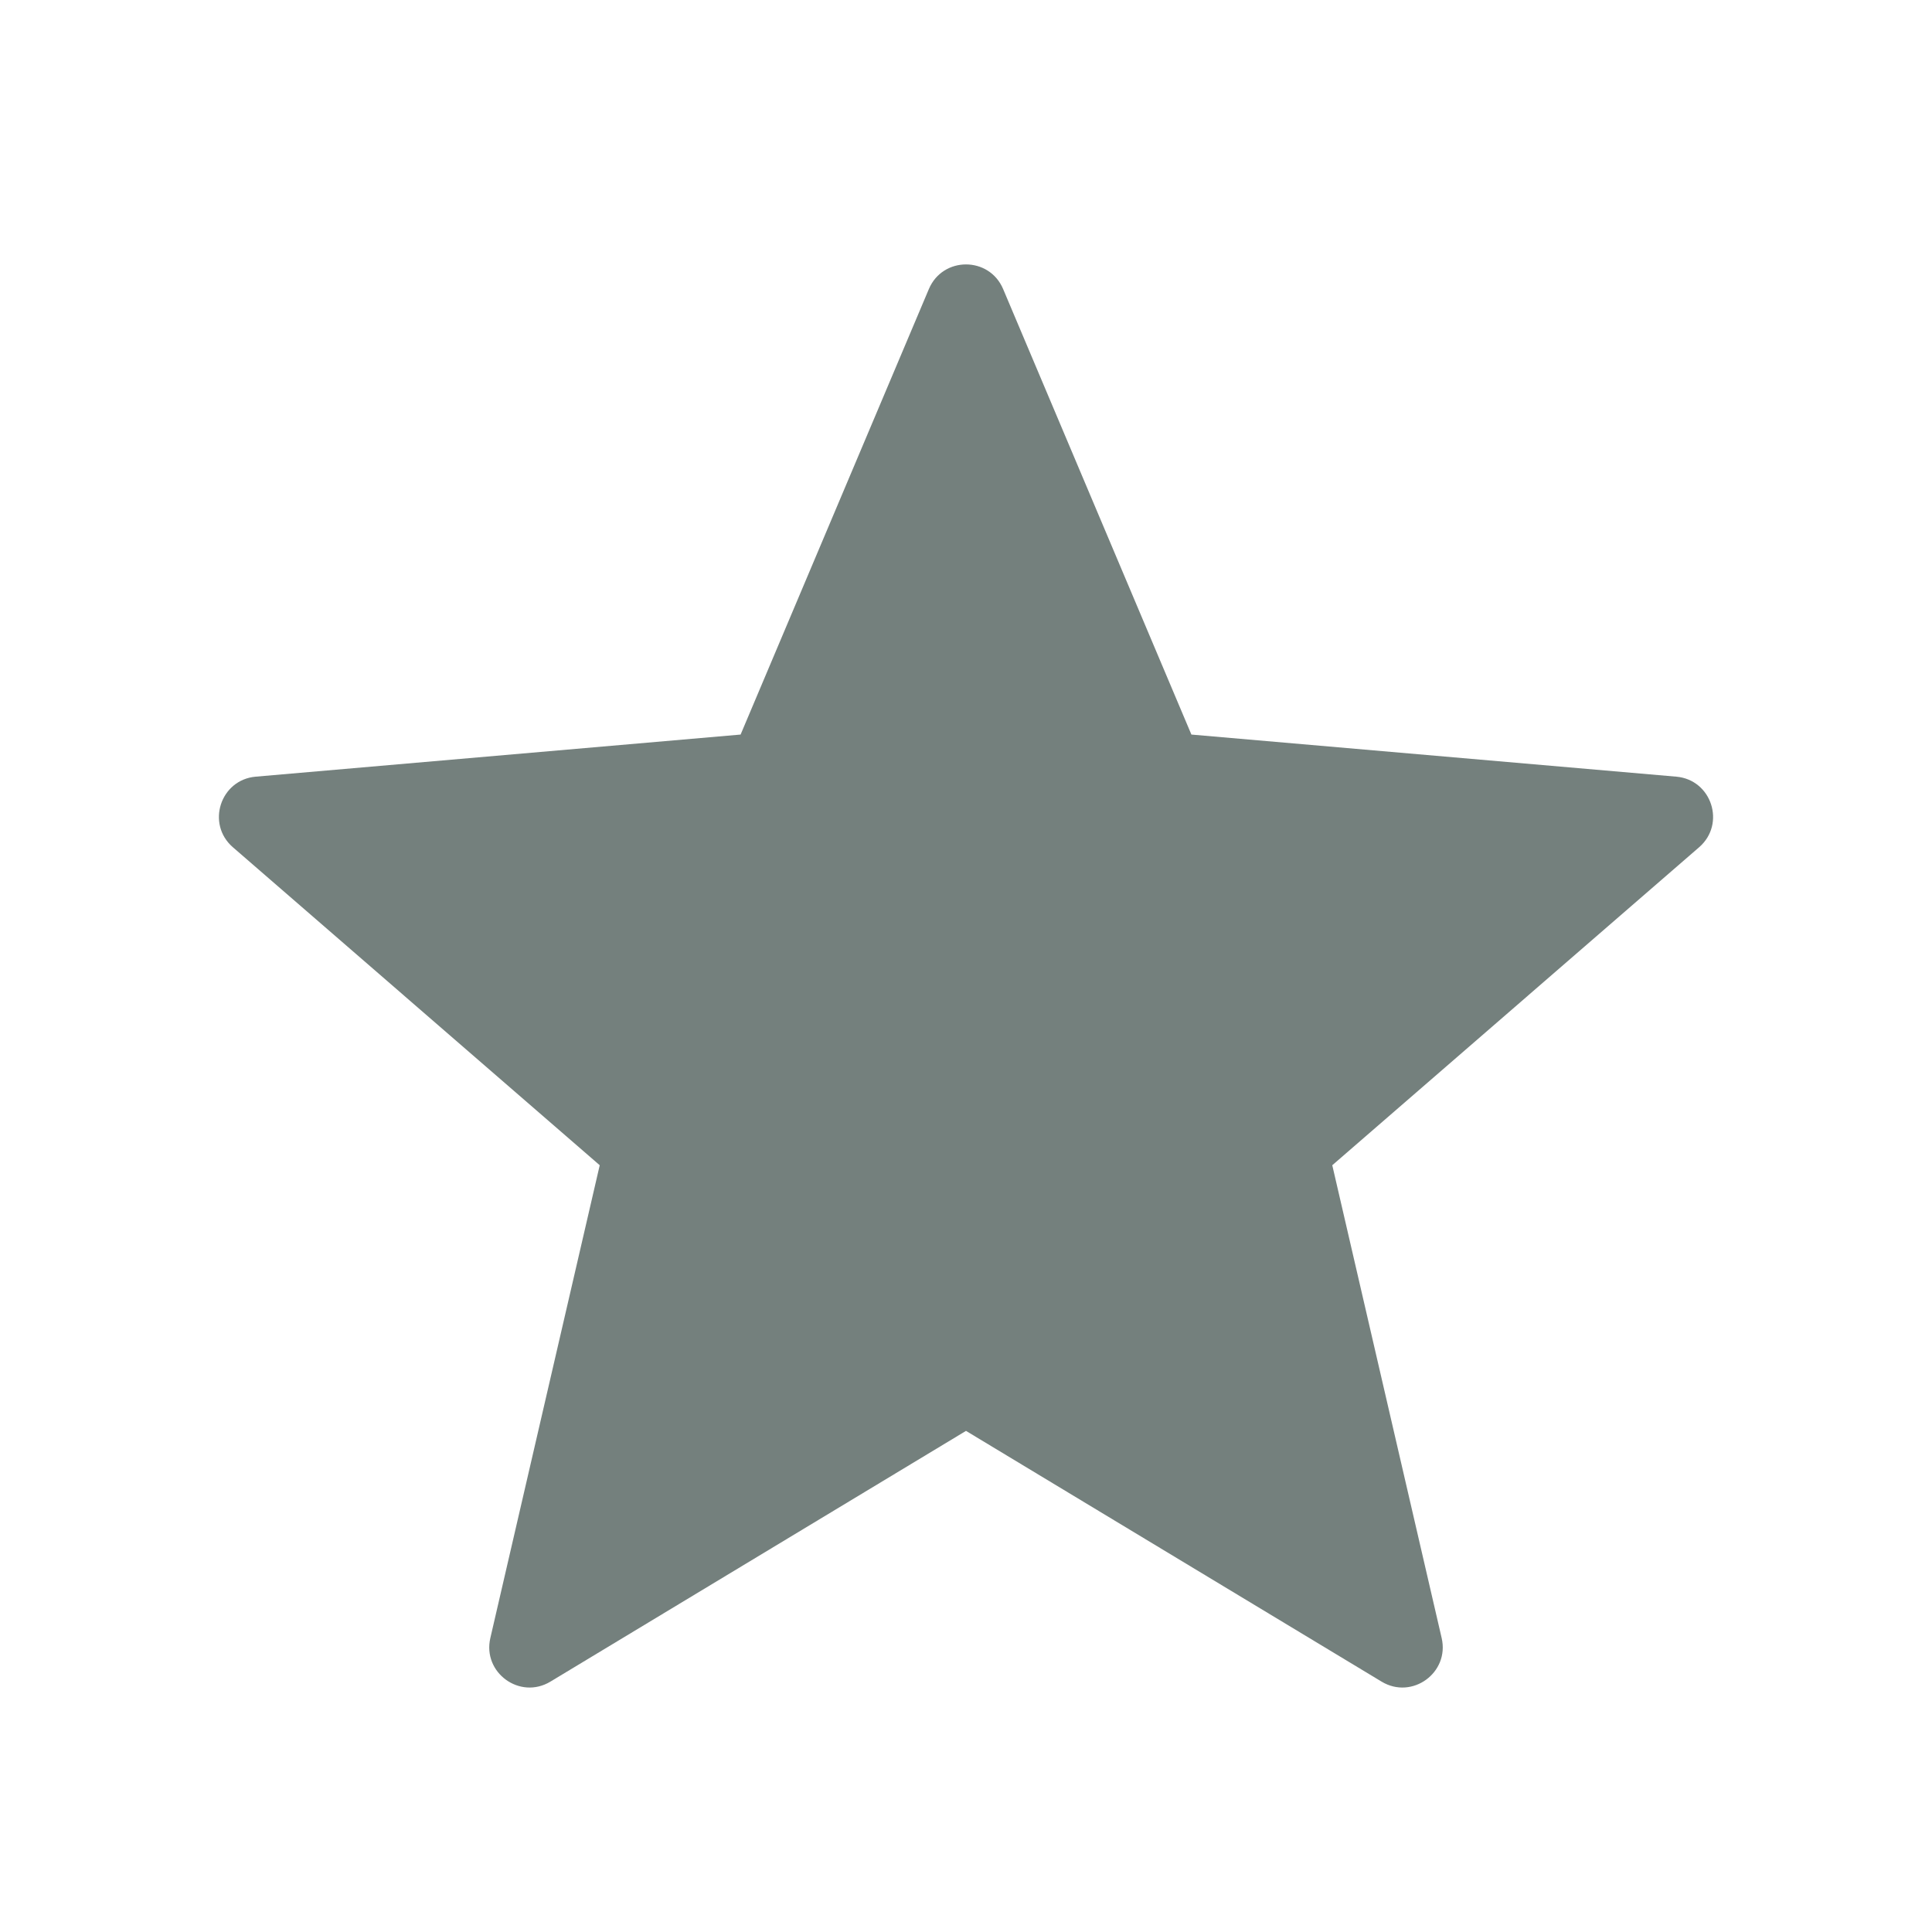 <svg xmlns="http://www.w3.org/2000/svg" viewBox="0 0 24 24" id="svg12332616152"><path d="M 6.837 20.89 C 6.458 21.118 5.992 20.779 6.091 20.349 L 7.45 14.475 L 2.892 10.524 C 2.559 10.234 2.737 9.686 3.177 9.648 L 9.2 9.125 L 11.539 3.59 C 11.712 3.183 12.288 3.183 12.461 3.59 L 14.8 9.125 L 20.823 9.648 C 21.263 9.686 21.441 10.234 21.108 10.524 L 16.55 14.475 L 17.909 20.349 C 18.008 20.779 17.542 21.118 17.163 20.89 L 12 17.775 Z" fill="rgb(116, 128, 125)"/></svg>